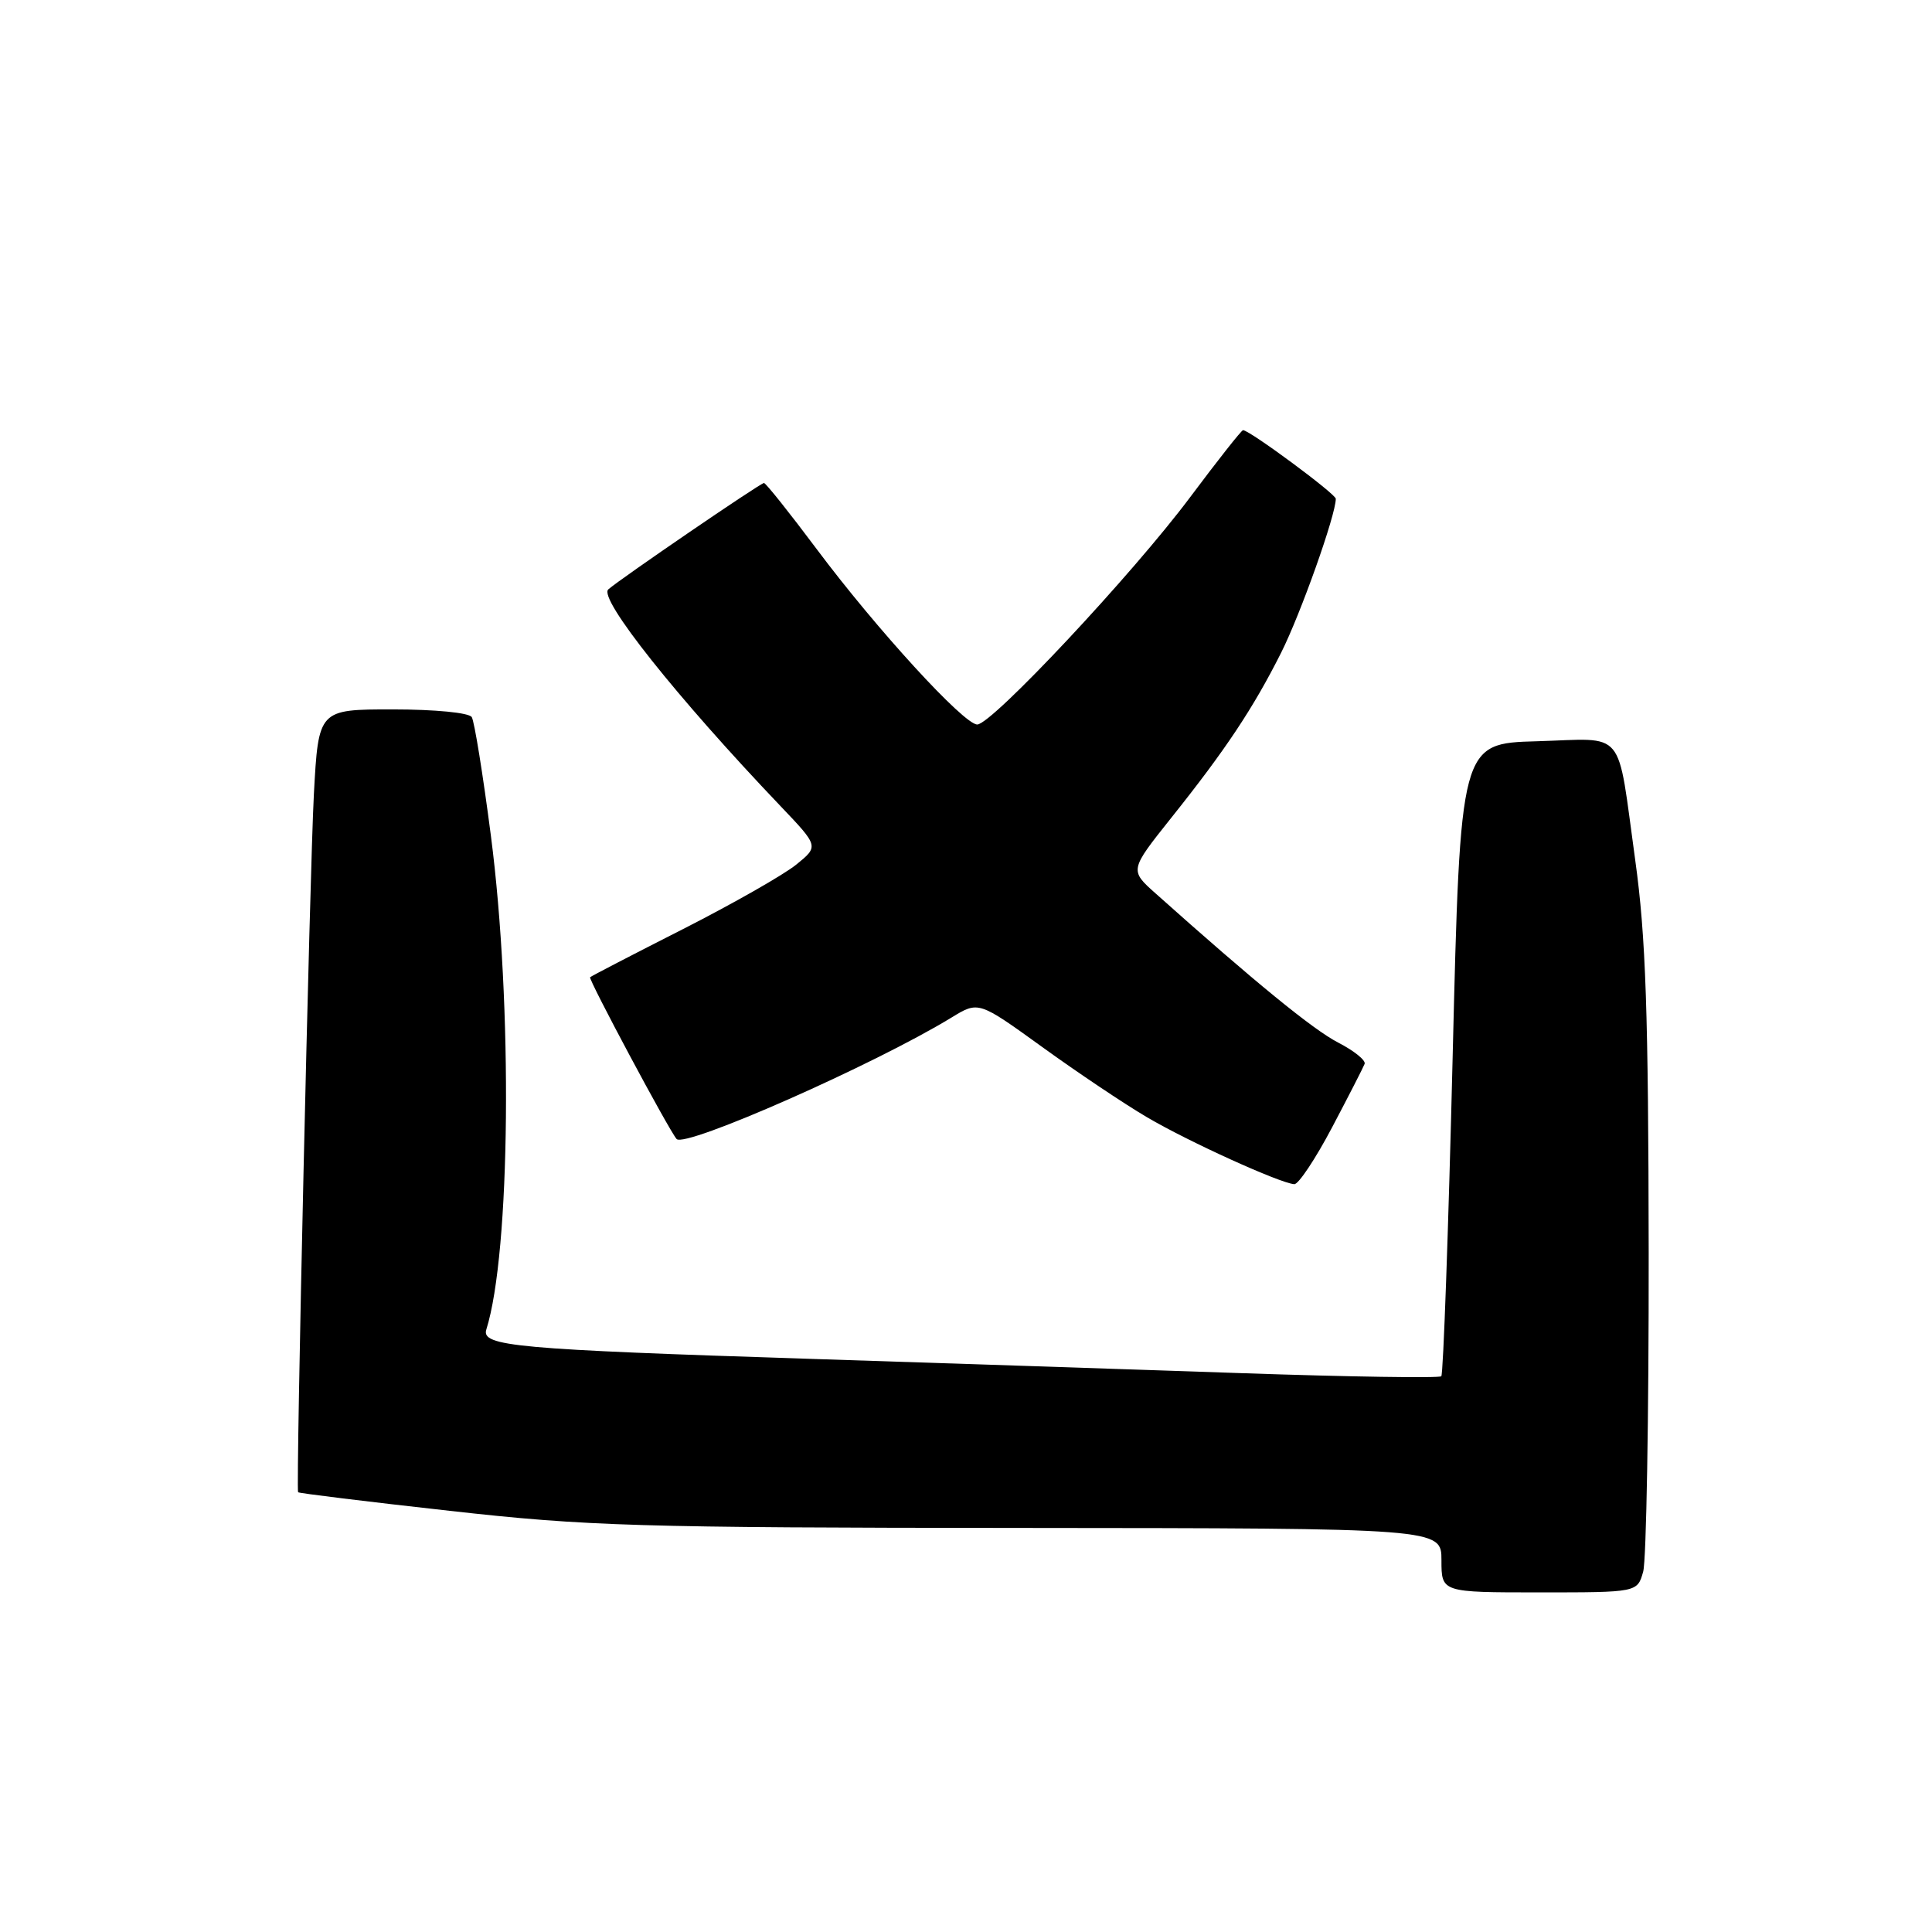 <?xml version="1.0" encoding="UTF-8" standalone="no"?>
<!DOCTYPE svg PUBLIC "-//W3C//DTD SVG 1.1//EN" "http://www.w3.org/Graphics/SVG/1.1/DTD/svg11.dtd" >
<svg xmlns="http://www.w3.org/2000/svg" xmlns:xlink="http://www.w3.org/1999/xlink" version="1.1" viewBox="0 0 256 256">
 <g >
 <path fill="currentColor"
d=" M 217.73 208.25 C 218.15 206.74 218.48 187.72 218.46 166.00 C 218.42 134.14 218.08 124.08 216.68 114.00 C 214.21 96.21 215.59 97.88 203.67 98.22 C 193.50 98.50 193.50 98.50 192.48 140.19 C 191.92 163.11 191.24 182.09 190.98 182.36 C 190.71 182.62 178.80 182.44 164.50 181.95 C 150.20 181.46 124.55 180.61 107.50 180.06 C 68.33 178.80 63.74 178.39 64.44 176.17 C 67.65 165.98 67.95 133.15 65.05 110.77 C 64.00 102.67 62.86 95.58 62.51 95.02 C 62.15 94.44 57.67 94.00 52.04 94.00 C 42.20 94.00 42.20 94.00 41.59 105.25 C 41.04 115.59 39.19 197.20 39.50 197.73 C 39.57 197.86 48.60 198.97 59.57 200.19 C 77.76 202.23 84.37 202.43 135.25 202.46 C 191.00 202.50 191.00 202.50 191.00 206.75 C 191.00 211.00 191.00 211.00 203.98 211.00 C 216.96 211.00 216.96 211.00 217.73 208.25 Z  M 176.50 149.40 C 178.70 145.23 180.64 141.44 180.82 140.97 C 180.99 140.49 179.41 139.23 177.32 138.15 C 174.01 136.45 166.26 130.12 153.14 118.40 C 149.67 115.31 149.67 115.31 155.17 108.40 C 162.37 99.39 166.06 93.84 169.75 86.50 C 172.34 81.35 177.00 68.24 177.00 66.09 C 177.00 65.45 165.58 57.00 164.71 57.00 C 164.50 57.00 161.35 61.00 157.70 65.88 C 150.09 76.07 131.42 96.00 129.49 96.00 C 127.71 96.00 116.15 83.37 108.21 72.75 C 104.61 67.94 101.47 64.00 101.23 64.00 C 100.76 64.00 82.14 76.73 80.60 78.10 C 79.26 79.30 89.65 92.37 103.43 106.82 C 108.50 112.14 108.50 112.14 105.50 114.57 C 103.85 115.91 97.10 119.75 90.50 123.11 C 83.90 126.46 78.36 129.33 78.19 129.49 C 77.93 129.73 88.61 149.72 89.65 150.92 C 90.72 152.17 115.90 141.05 126.08 134.83 C 129.66 132.64 129.66 132.64 138.08 138.72 C 142.71 142.07 148.97 146.27 152.00 148.05 C 157.47 151.27 169.59 156.78 171.50 156.91 C 172.05 156.95 174.30 153.57 176.50 149.40 Z "/>
</g>
</svg>